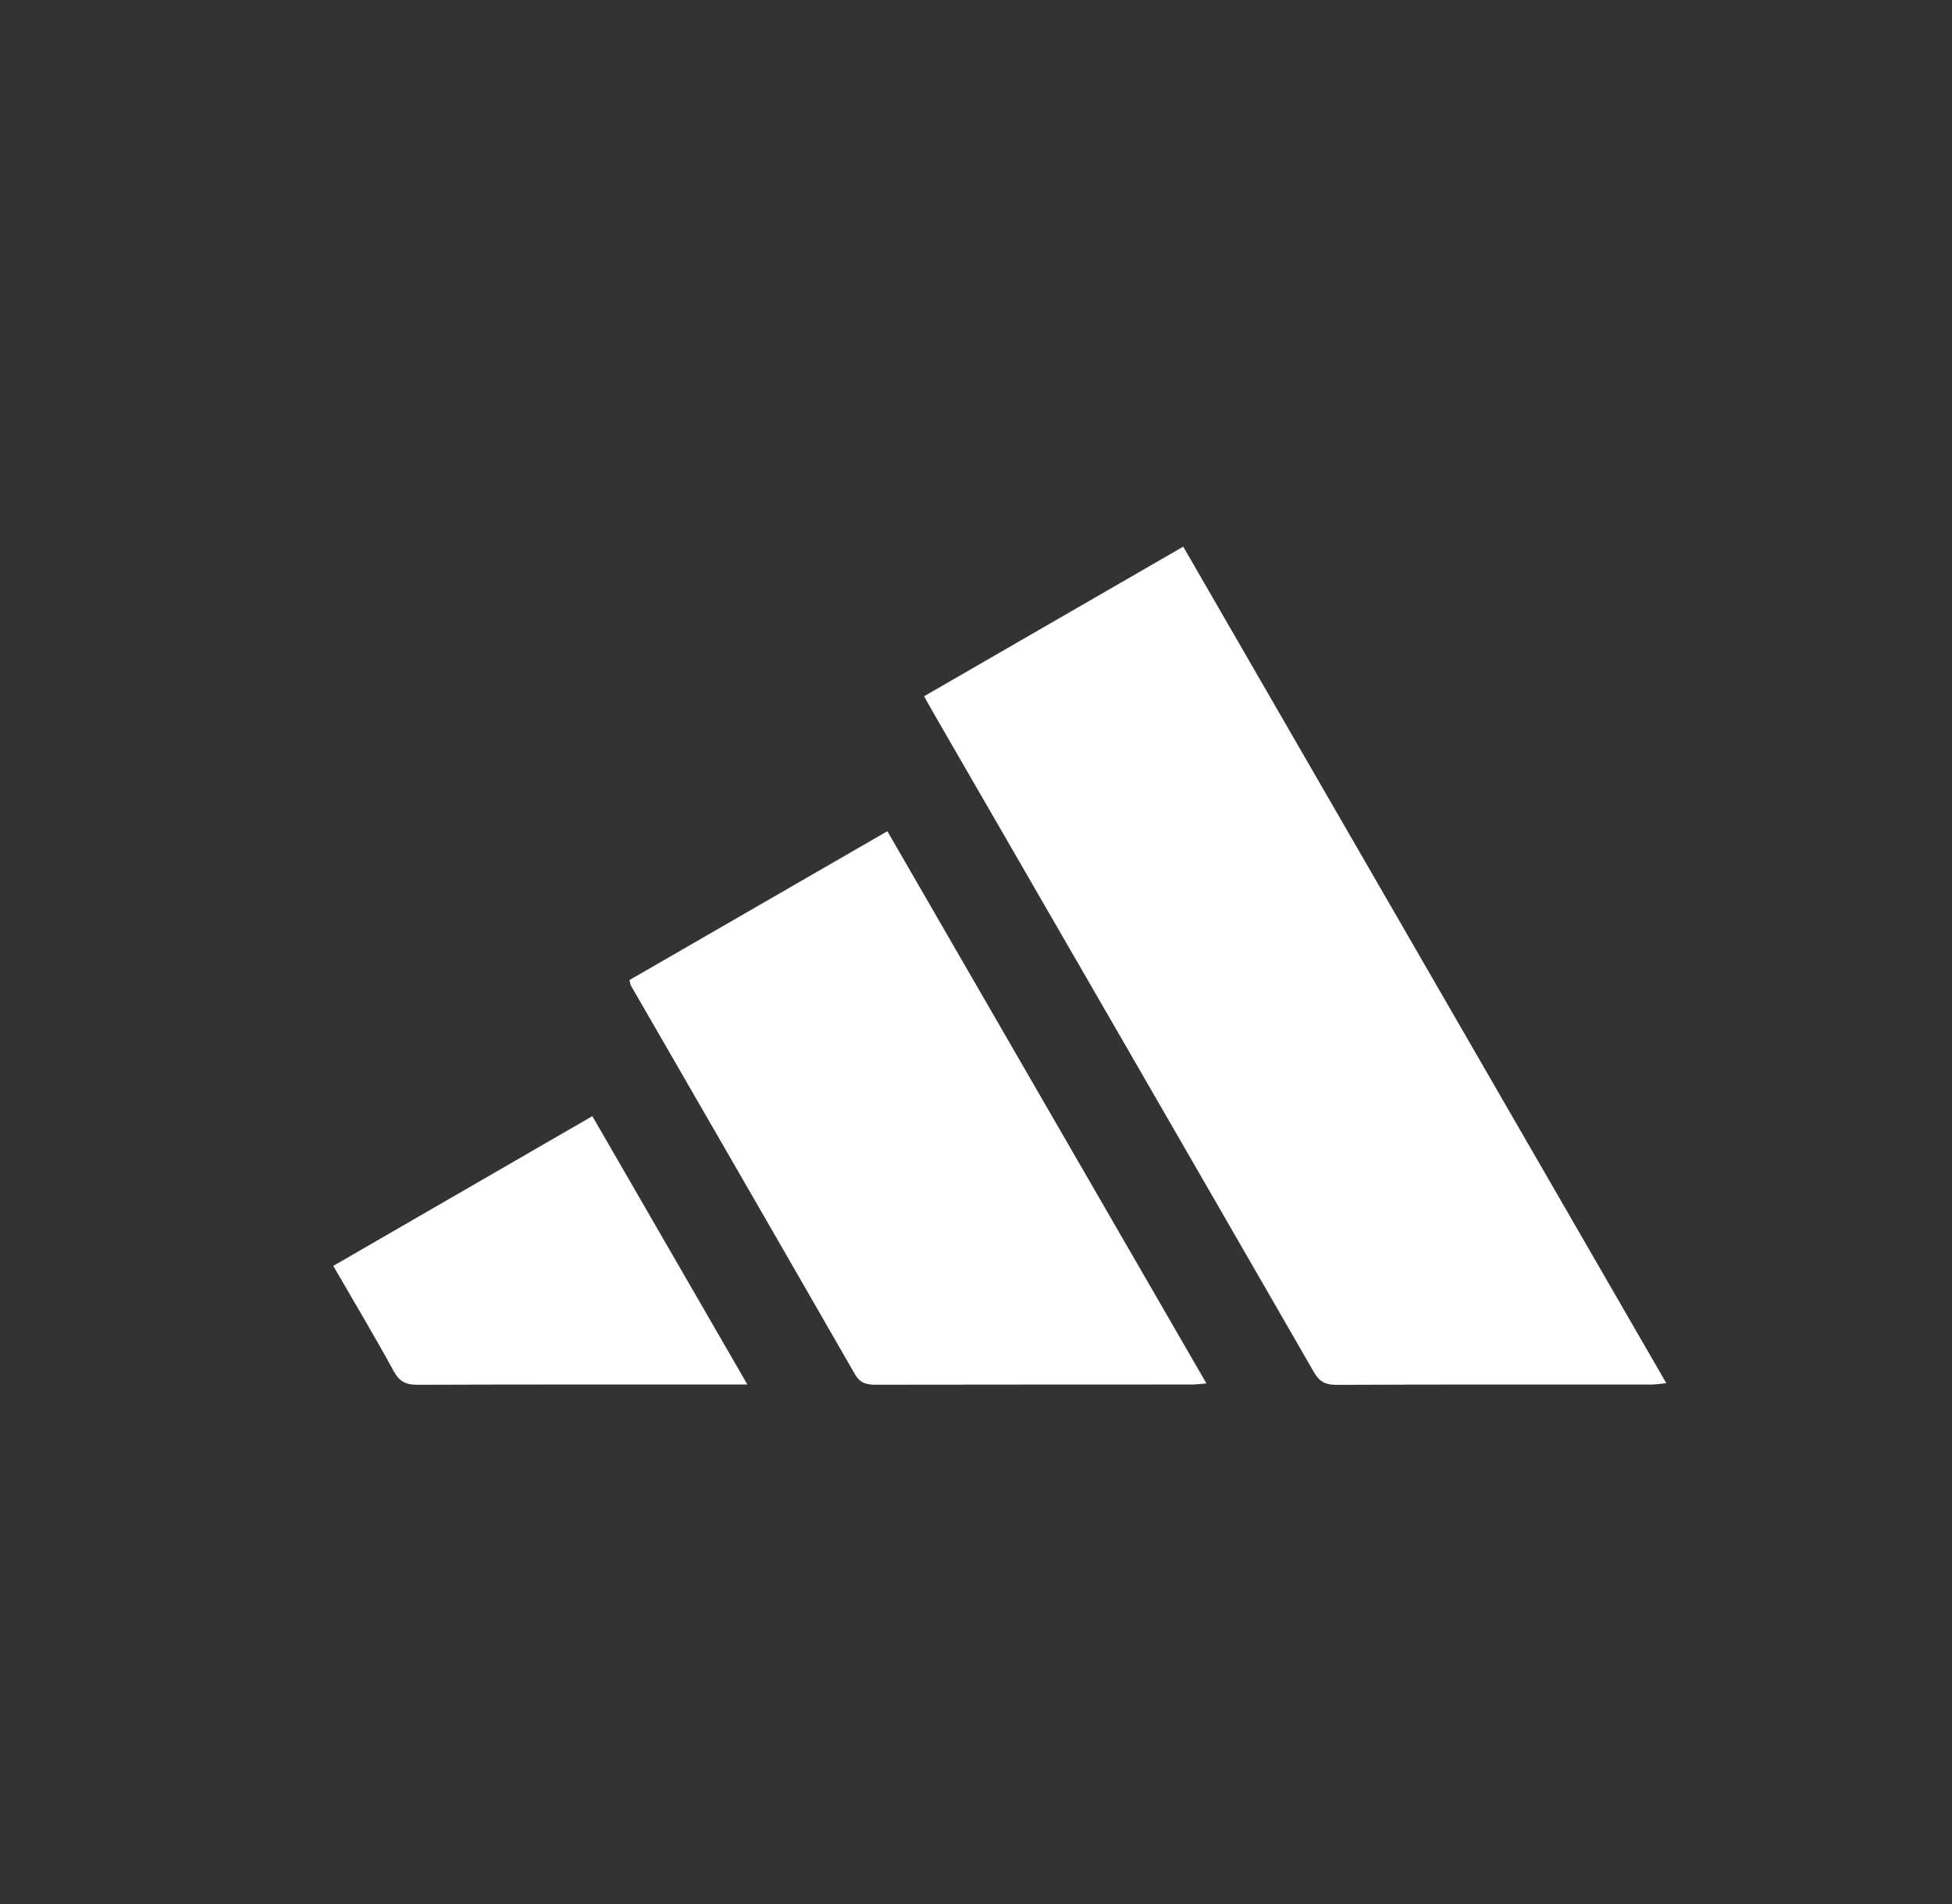<svg width="41" height="40" fill="none" xmlns="http://www.w3.org/2000/svg"><rect width="100%" height="100%" fill="#333333" stroke="none"/><g clip-path="url(#a)" transform="matrix(1.4 0 0 1.4 -8.4 -8.116)"><g clip-path="url(#b)" fill="#fff"><path d="M19.864 16.245 23.752 14 31 26.554c-.1.008-.17.02-.24.02-1.571 0-3.142-.003-4.713.004-.166 0-.254-.05-.337-.195-1.893-3.288-3.791-6.573-5.689-9.859-.05-.086-.098-.174-.157-.279zM19.313 18.27l4.787 8.287c-.103.008-.165.016-.227.016-1.58.001-3.16 0-4.739.003-.137 0-.23-.025-.308-.158-1.117-1.946-2.24-3.89-3.362-5.834-.008-.014-.007-.032-.019-.081l3.868-2.233zM14.887 22.546l2.326 4.027h-.29c-1.553 0-3.106-.002-4.658.004-.172.001-.271-.045-.358-.204-.287-.525-.595-1.04-.907-1.58l3.887-2.247z"/></g></g><defs><clipPath id="a"><path fill="#fff" transform="translate(.878)" d="M0 0h40v40H0z"/></clipPath><clipPath id="b"><path fill="#fff" transform="translate(11 14)" d="M0 0h20v12.578H0z"/></clipPath></defs></svg>